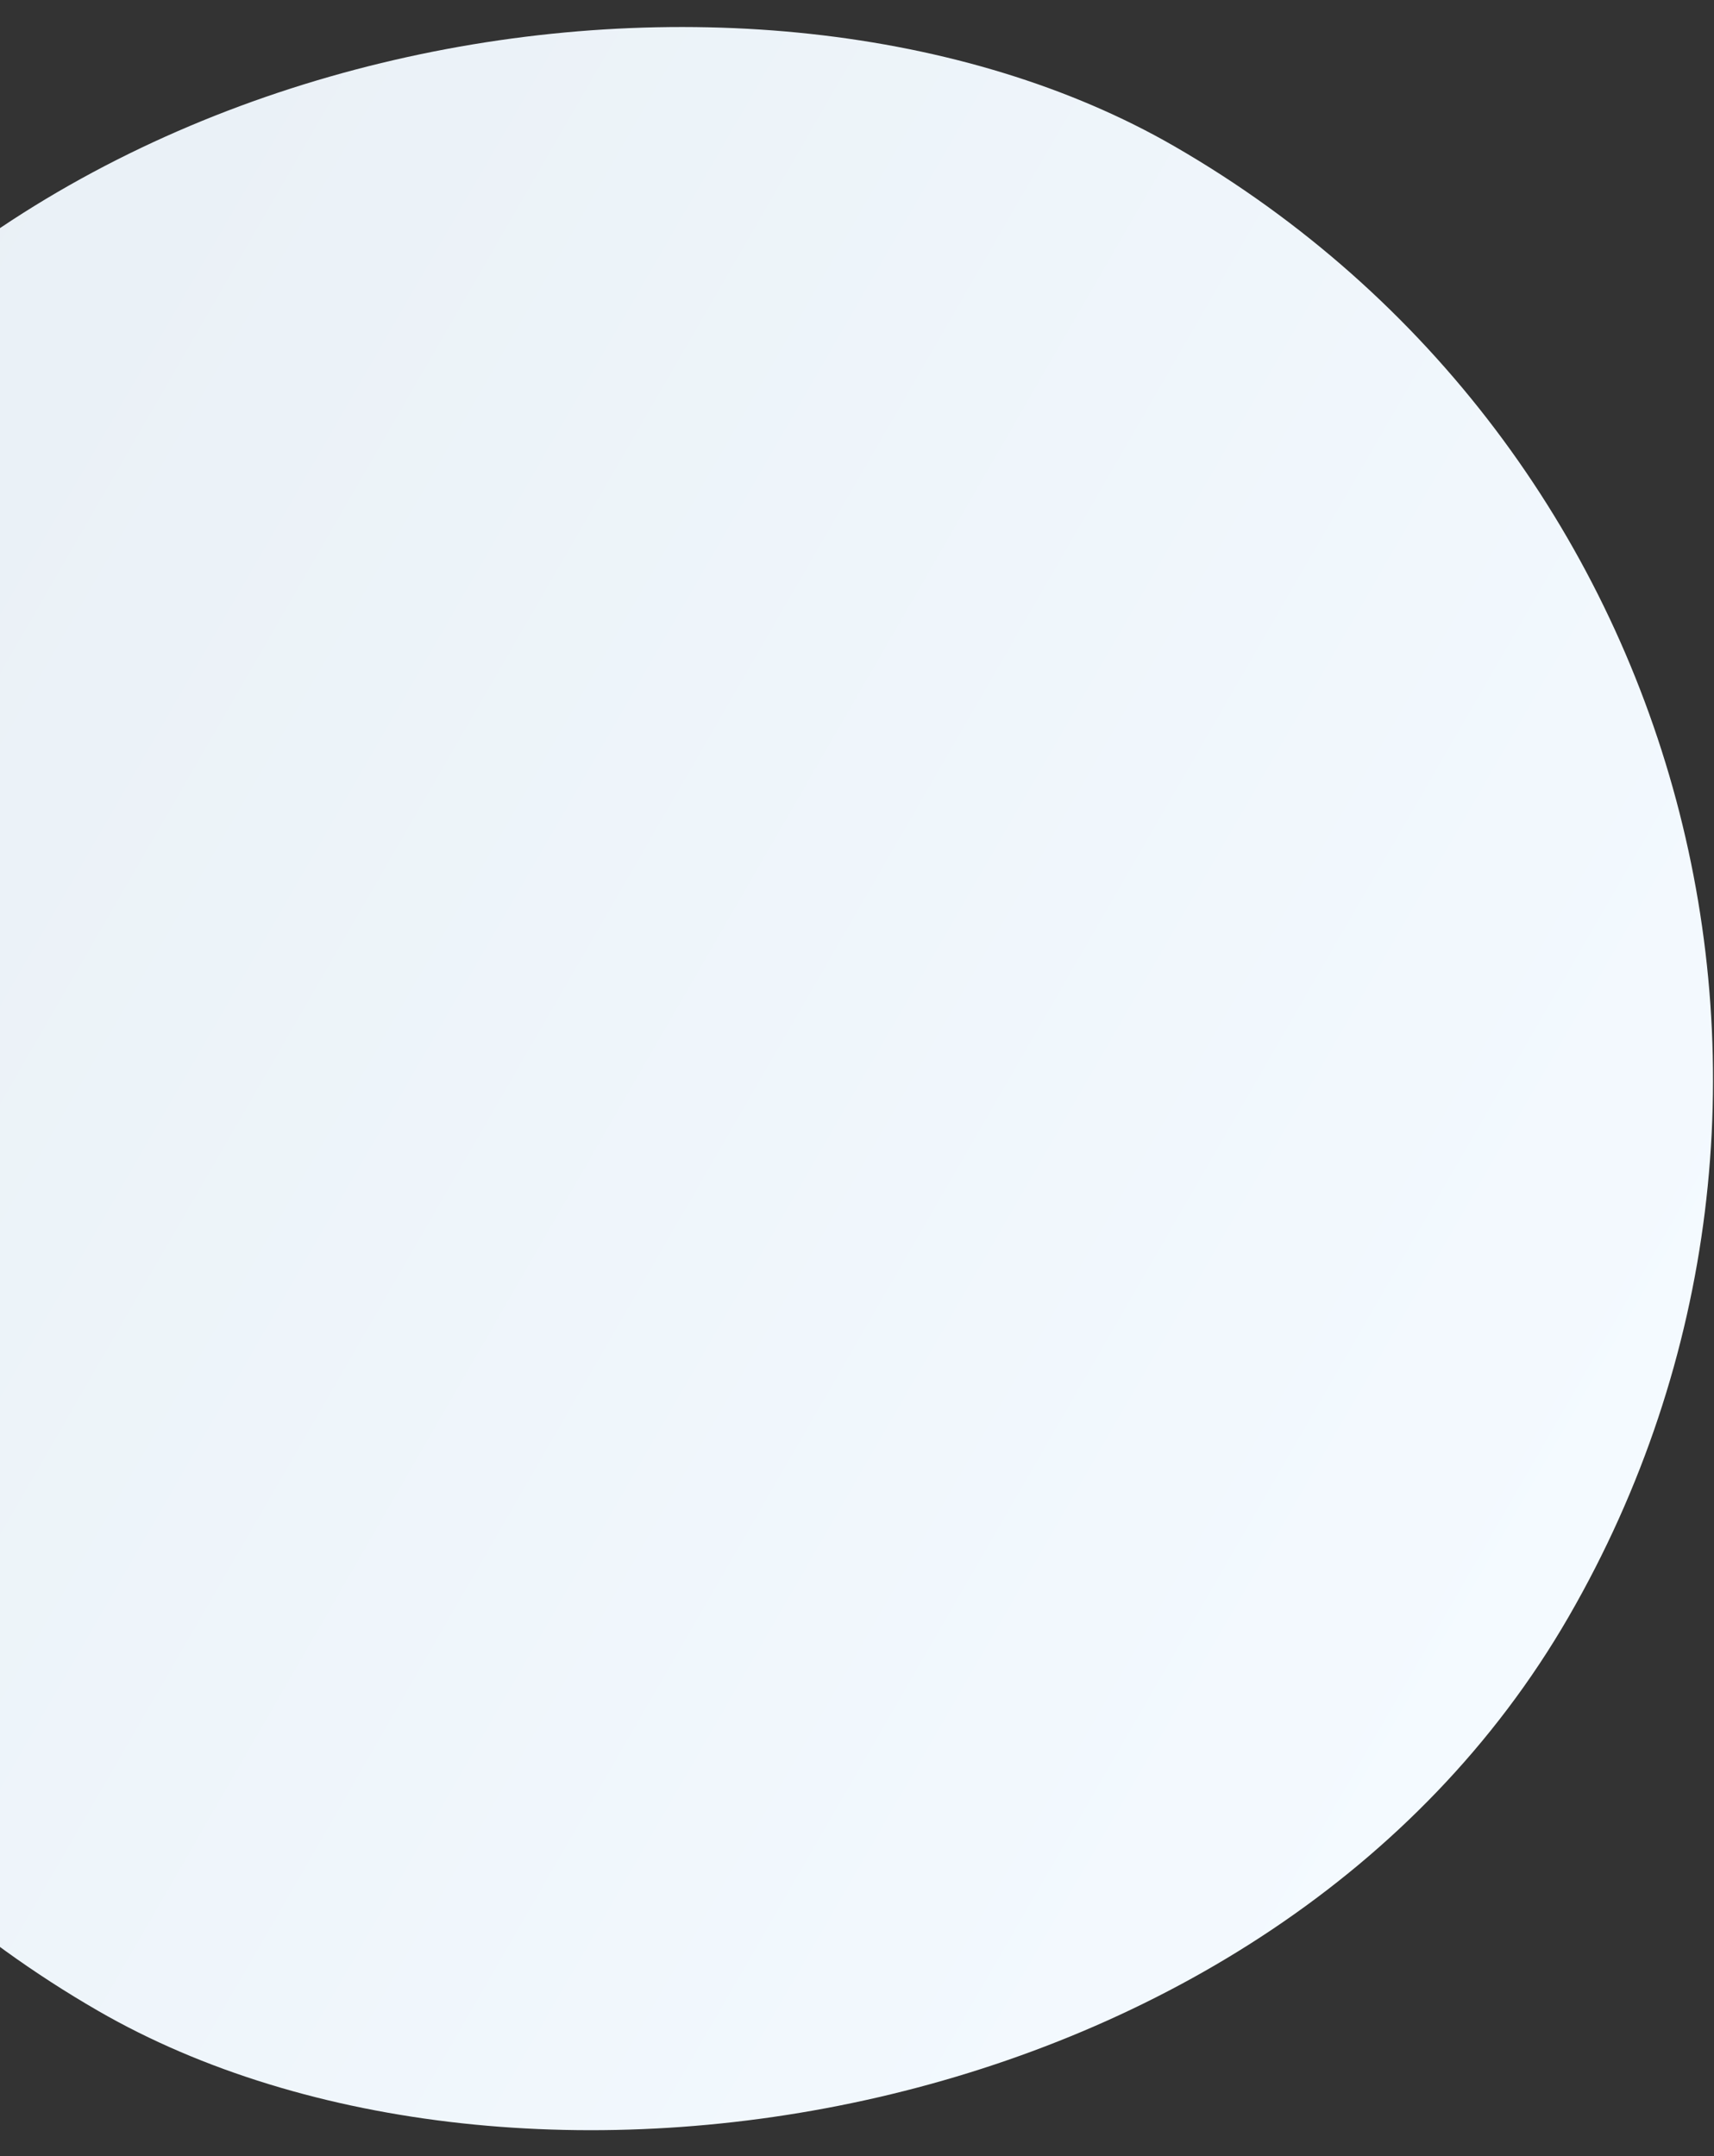 <svg width="678" height="853" viewBox="0 0 678 853" fill="none" xmlns="http://www.w3.org/2000/svg">
<rect x="0" y="0" width="678" height="853" fill="#333333" stroke="none"/>
<rect x="-330" y="582.572" width="851.674" height="851.674" rx="425.837" transform="rotate(-60 -330 582.572)" fill="url(#paint0_linear_1_156)"/>
<defs>
<linearGradient id="paint0_linear_1_156" x1="95.837" y1="582.572" x2="95.837" y2="1434.25" gradientUnits="userSpaceOnUse">
<stop stop-color="#E9F0F6"/>
<stop offset="1" stop-color="#F4FAFF"/>
</linearGradient>
</defs>
</svg>
